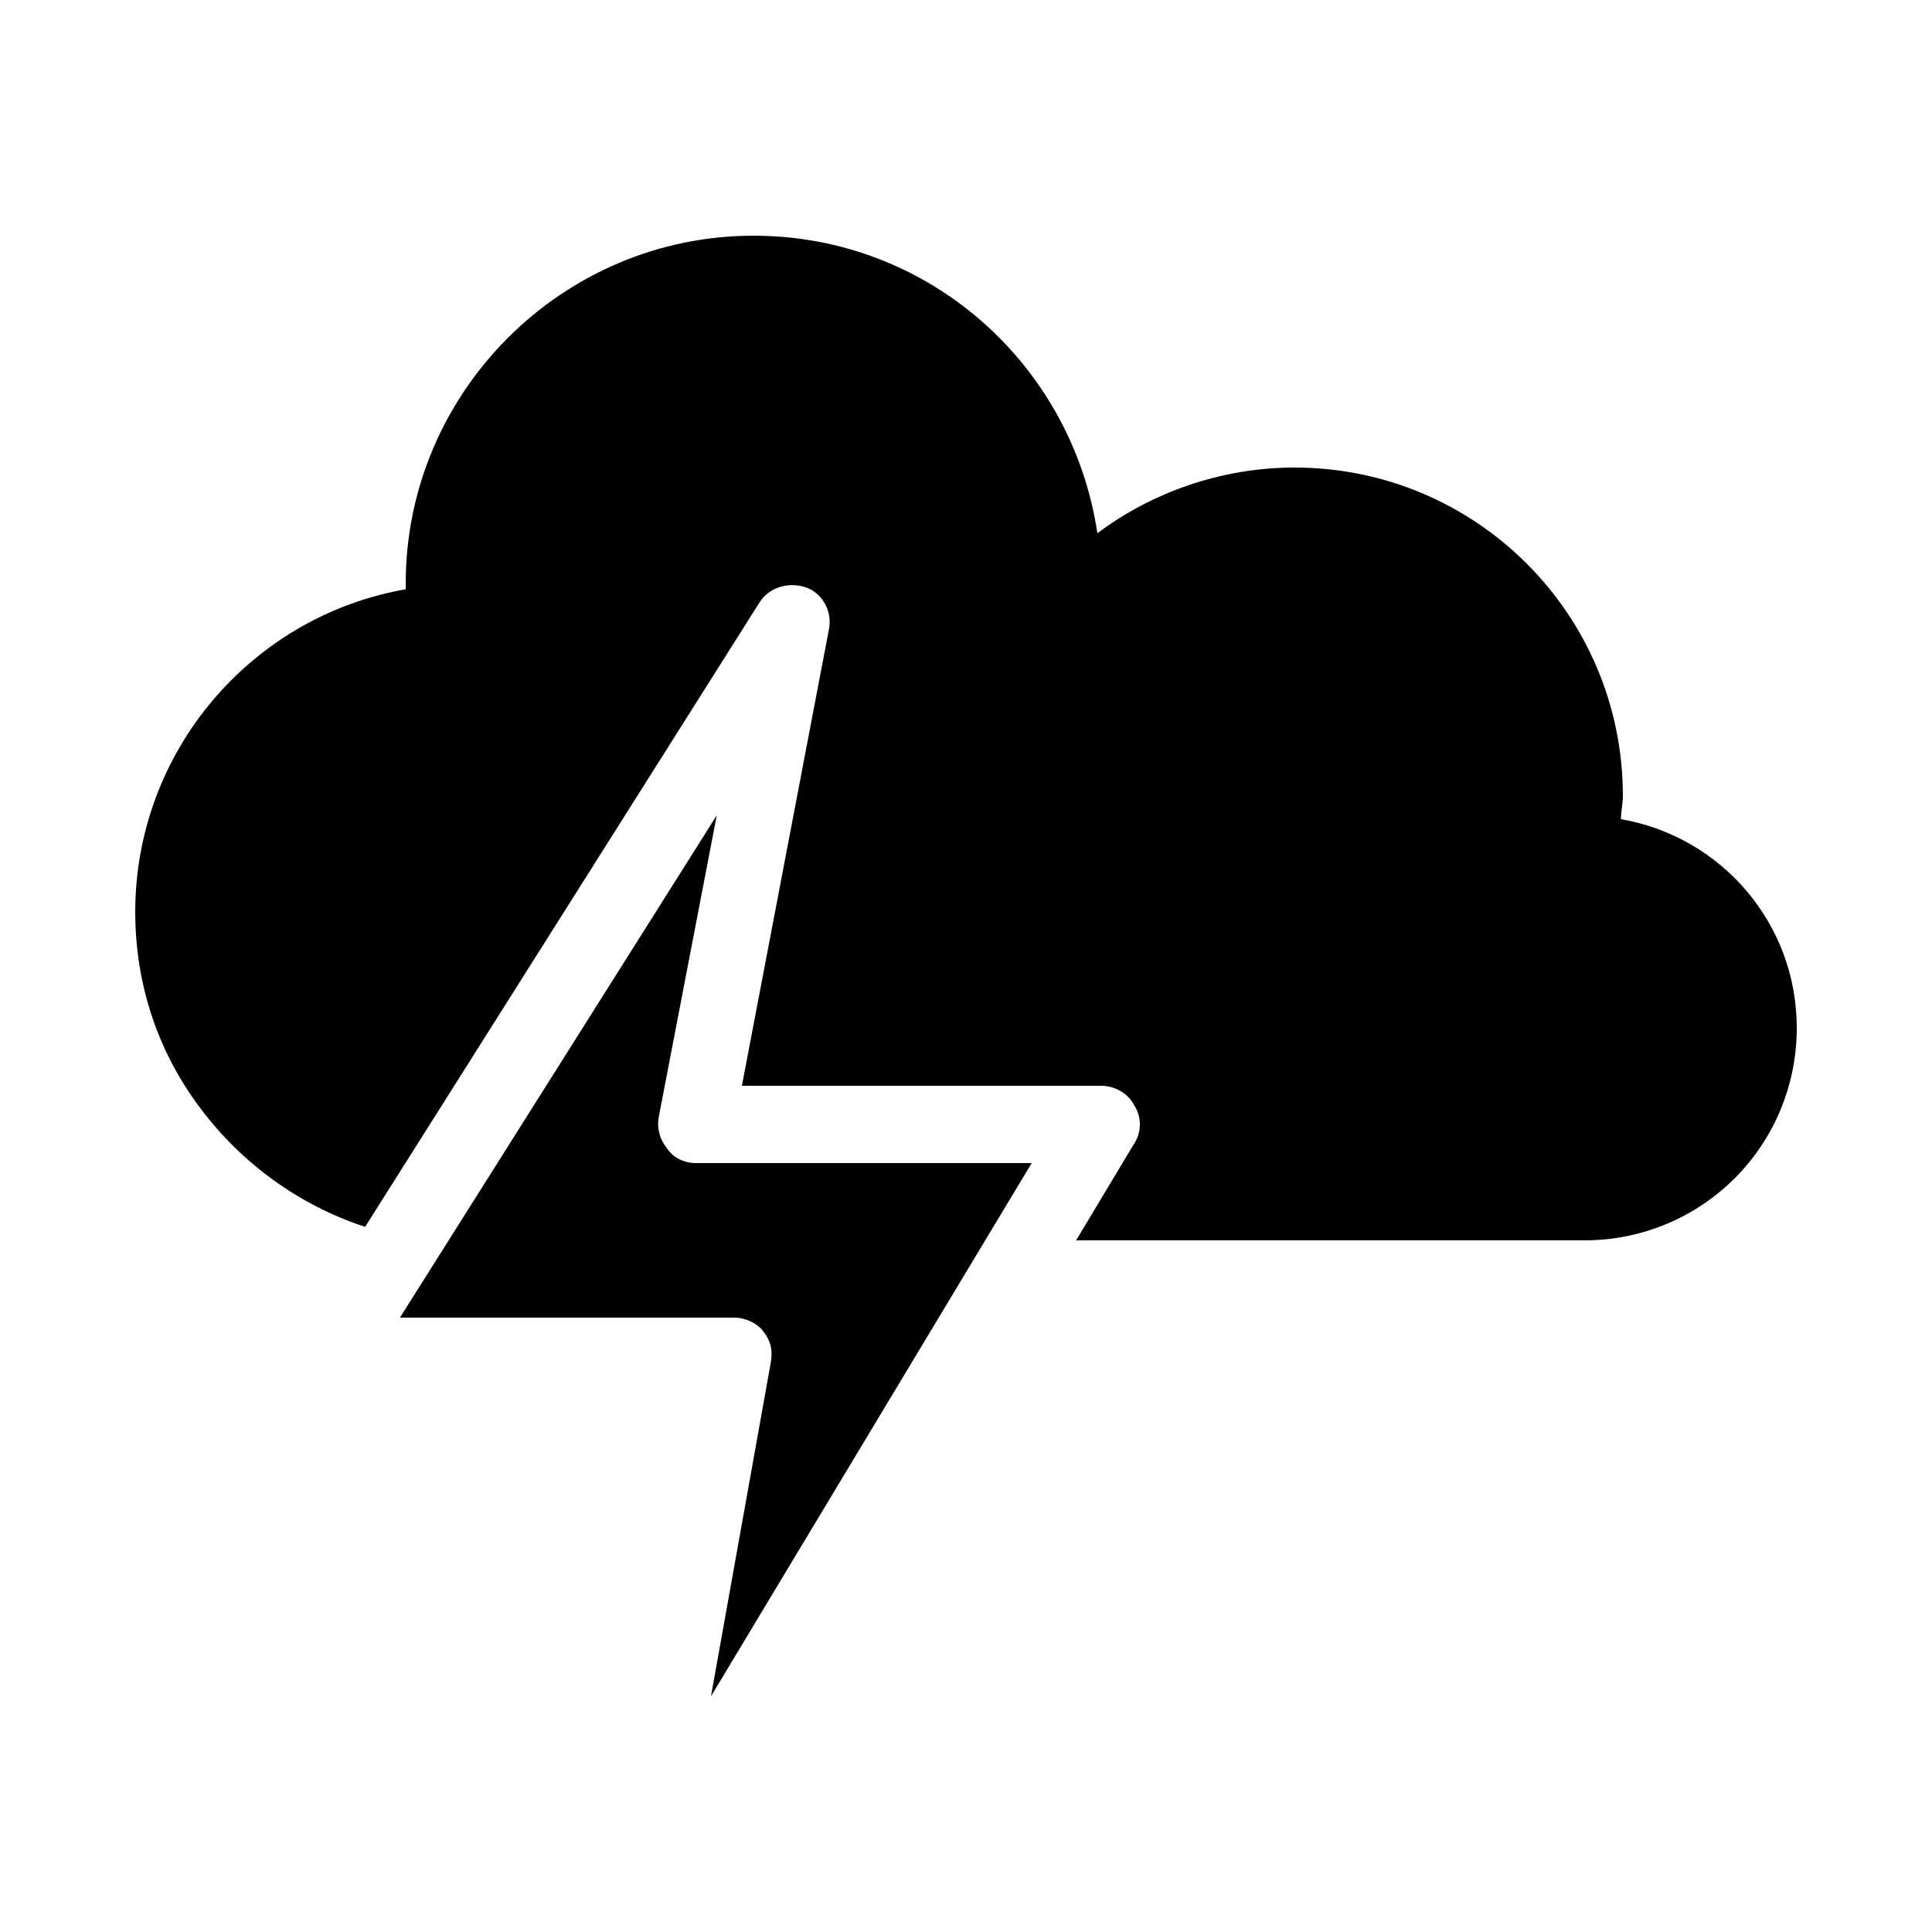 <?xml version="1.0" encoding="utf-8"?>
<!-- Generator: Adobe Illustrator 21.0.2, SVG Export Plug-In . SVG Version: 6.00 Build 0)  -->
<svg version="1.1" id="Layer_1" xmlns="http://www.w3.org/2000/svg" xmlns:xlink="http://www.w3.org/1999/xlink" x="0px" y="0px"
	 viewBox="0 0 100 100" style="enable-background:new 0 0 100 100;" xml:space="preserve">
<g>
	<path d="M83.9,42.4c0-0.4,0.1-0.8,0.1-1.2c0-9.4-7.6-17-17-17c-3.8,0-7.4,1.3-10.2,3.4c-1.3-8.7-8.7-15.4-17.8-15.4
		c-9.9,0-18,8.1-18,18c0,0.1,0,0.2,0,0.3c-8,1.4-14,8.4-14,16.7c0,3.8,1.2,7.3,3.4,10.2c2.1,2.8,5.1,5,8.5,6.1l20.4-32.3
		c0.5-0.8,1.5-1.1,2.4-0.8c0.9,0.3,1.4,1.3,1.2,2.2l-4.5,23.6H57c0.7,0,1.4,0.4,1.7,1c0.4,0.6,0.4,1.4,0,2l-3,5H82
		c6.1,0,11-4.9,11-11C93,47.8,89.1,43.3,83.9,42.4z"/>
	<path d="M34.5,59.4c-0.4-0.5-0.5-1.1-0.4-1.6l3-15.6l-16.4,26H38c0.6,0,1.2,0.3,1.5,0.7c0.4,0.5,0.5,1,0.4,1.6l-3.1,17.3l16.6-27.6
		H36C35.4,60.2,34.8,59.9,34.5,59.4z"/>
</g>
</svg>

